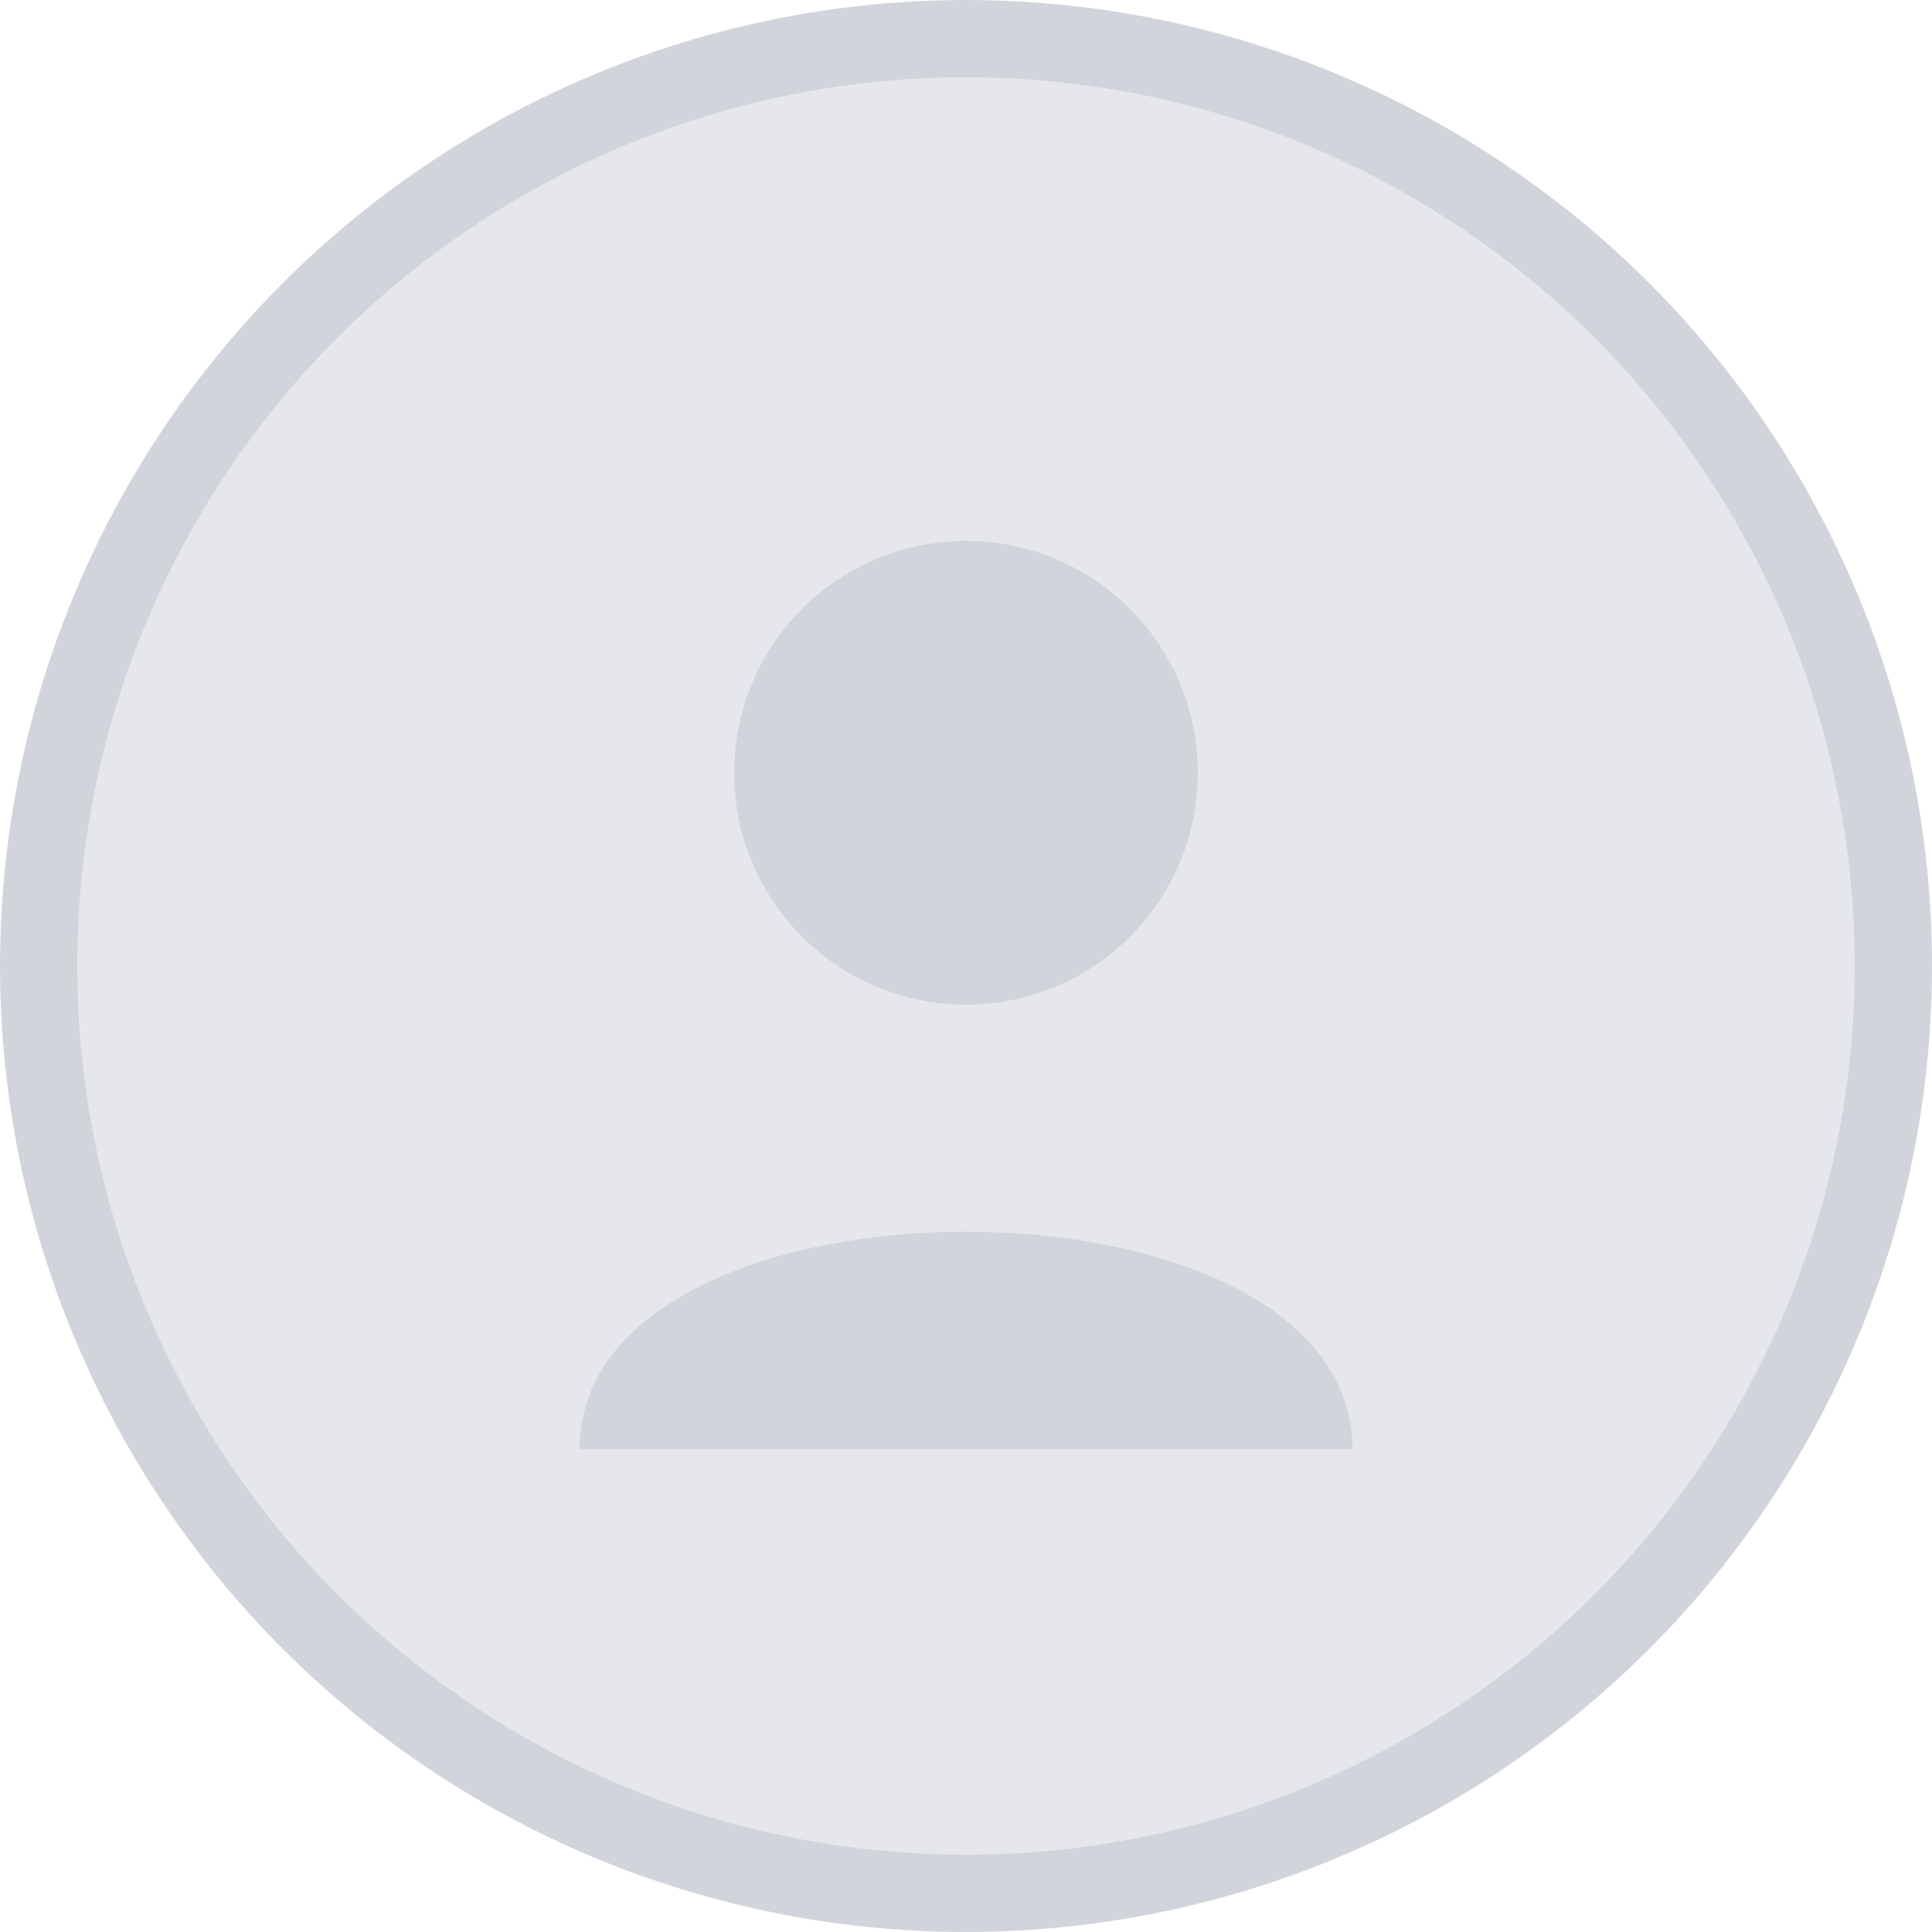 <svg
  width="100"
  height="100"
  viewBox="0 0 100 100"
  xmlns="http://www.w3.org/2000/svg"
  fill="none"
>
  <!-- Circle for the profile picture -->
  <circle cx="50" cy="50" r="48" stroke="#D1D5DB" stroke-width="4" fill="#E5E7EB" />
  
  <!-- Head -->
  <circle cx="50" cy="40" r="12" fill="#D1D5DB" />
  
  <!-- Body -->
  <path
    d="M30 75 C30 60, 70 60, 70 75"
    fill="#D1D5DB"
  />
</svg>